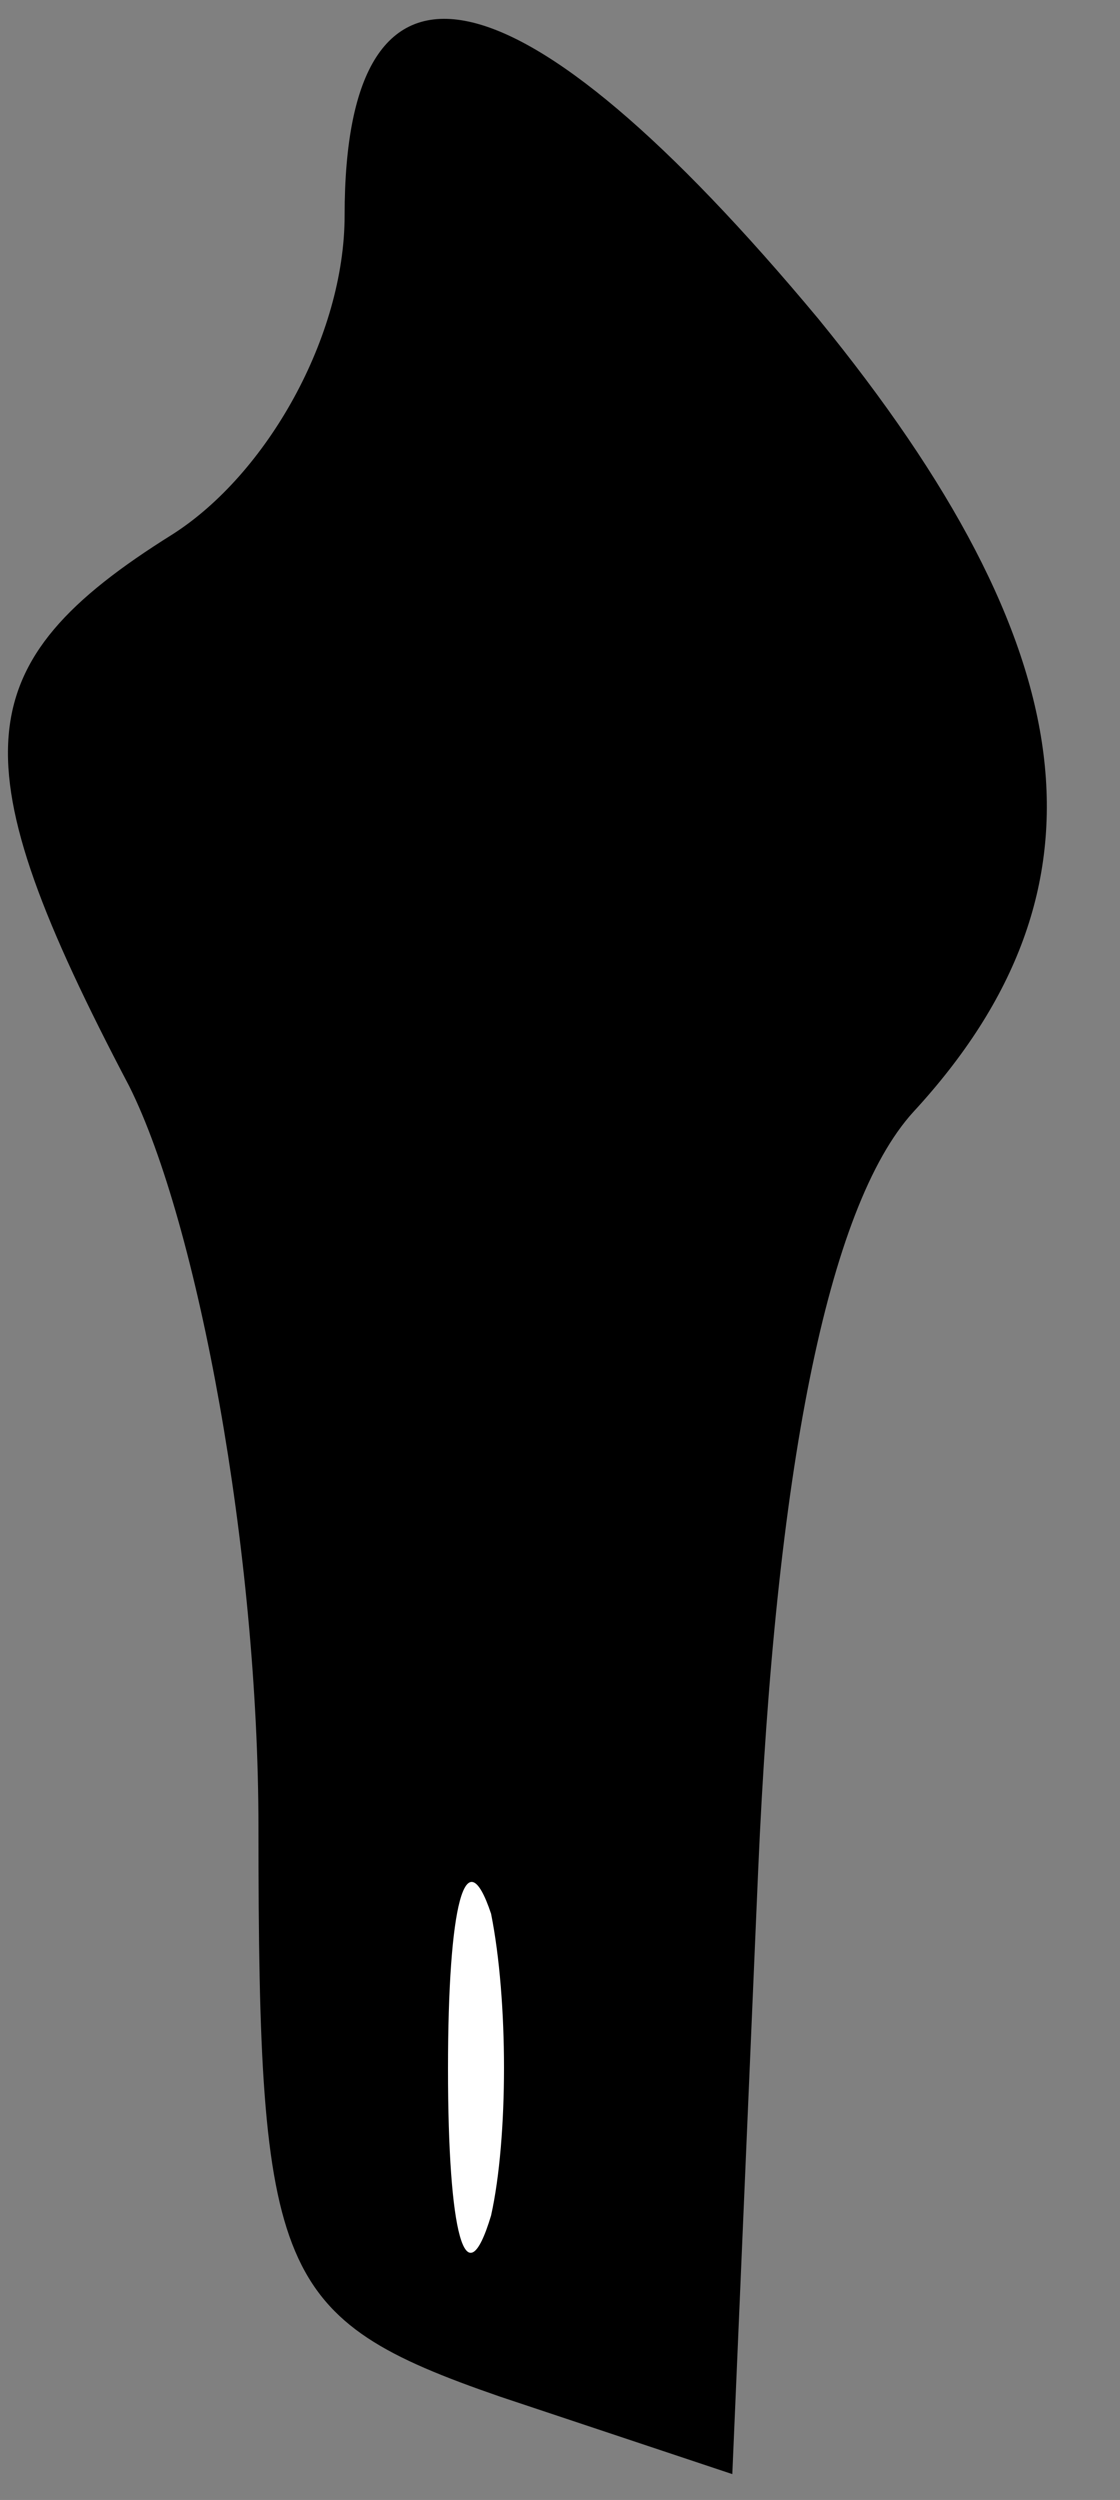 <?xml version="1.0" standalone="no"?>
<!DOCTYPE svg PUBLIC "-//W3C//DTD SVG 20010904//EN"
 "http://www.w3.org/TR/2001/REC-SVG-20010904/DTD/svg10.dtd">
<svg version="1.0" xmlns="http://www.w3.org/2000/svg"
 width="13pt" height="29pt" viewBox="0 0 13 29"
 preserveAspectRatio="xMidYMid meet">
<rect x="0" y="0" width="13" height="29" fill="#808080" stroke="none"/>
<g transform="translate(0,29) scale(0.1,-0.1)"
fill="#000000" stroke="none">
<path fill="#000000" stroke="none" d="M40 265 c0 -14 -9 -30 -20 -37 -24 -15
-25 -26 -5 -64 8 -16 15 -54 15 -86 0 -52 2 -57 28 -66 l27 -9 3 70 c2 46 8
77 18 88 24 26 20 54 -11 92 -35 42 -55 46 -55 12z"/>
<path fill="#ffffff" stroke="none" d="M57 33 c-3 -10 -5 -2 -5 17 0 19 2 27
5 18 2 -10 2 -26 0 -35z"/>
</g>
</svg>

